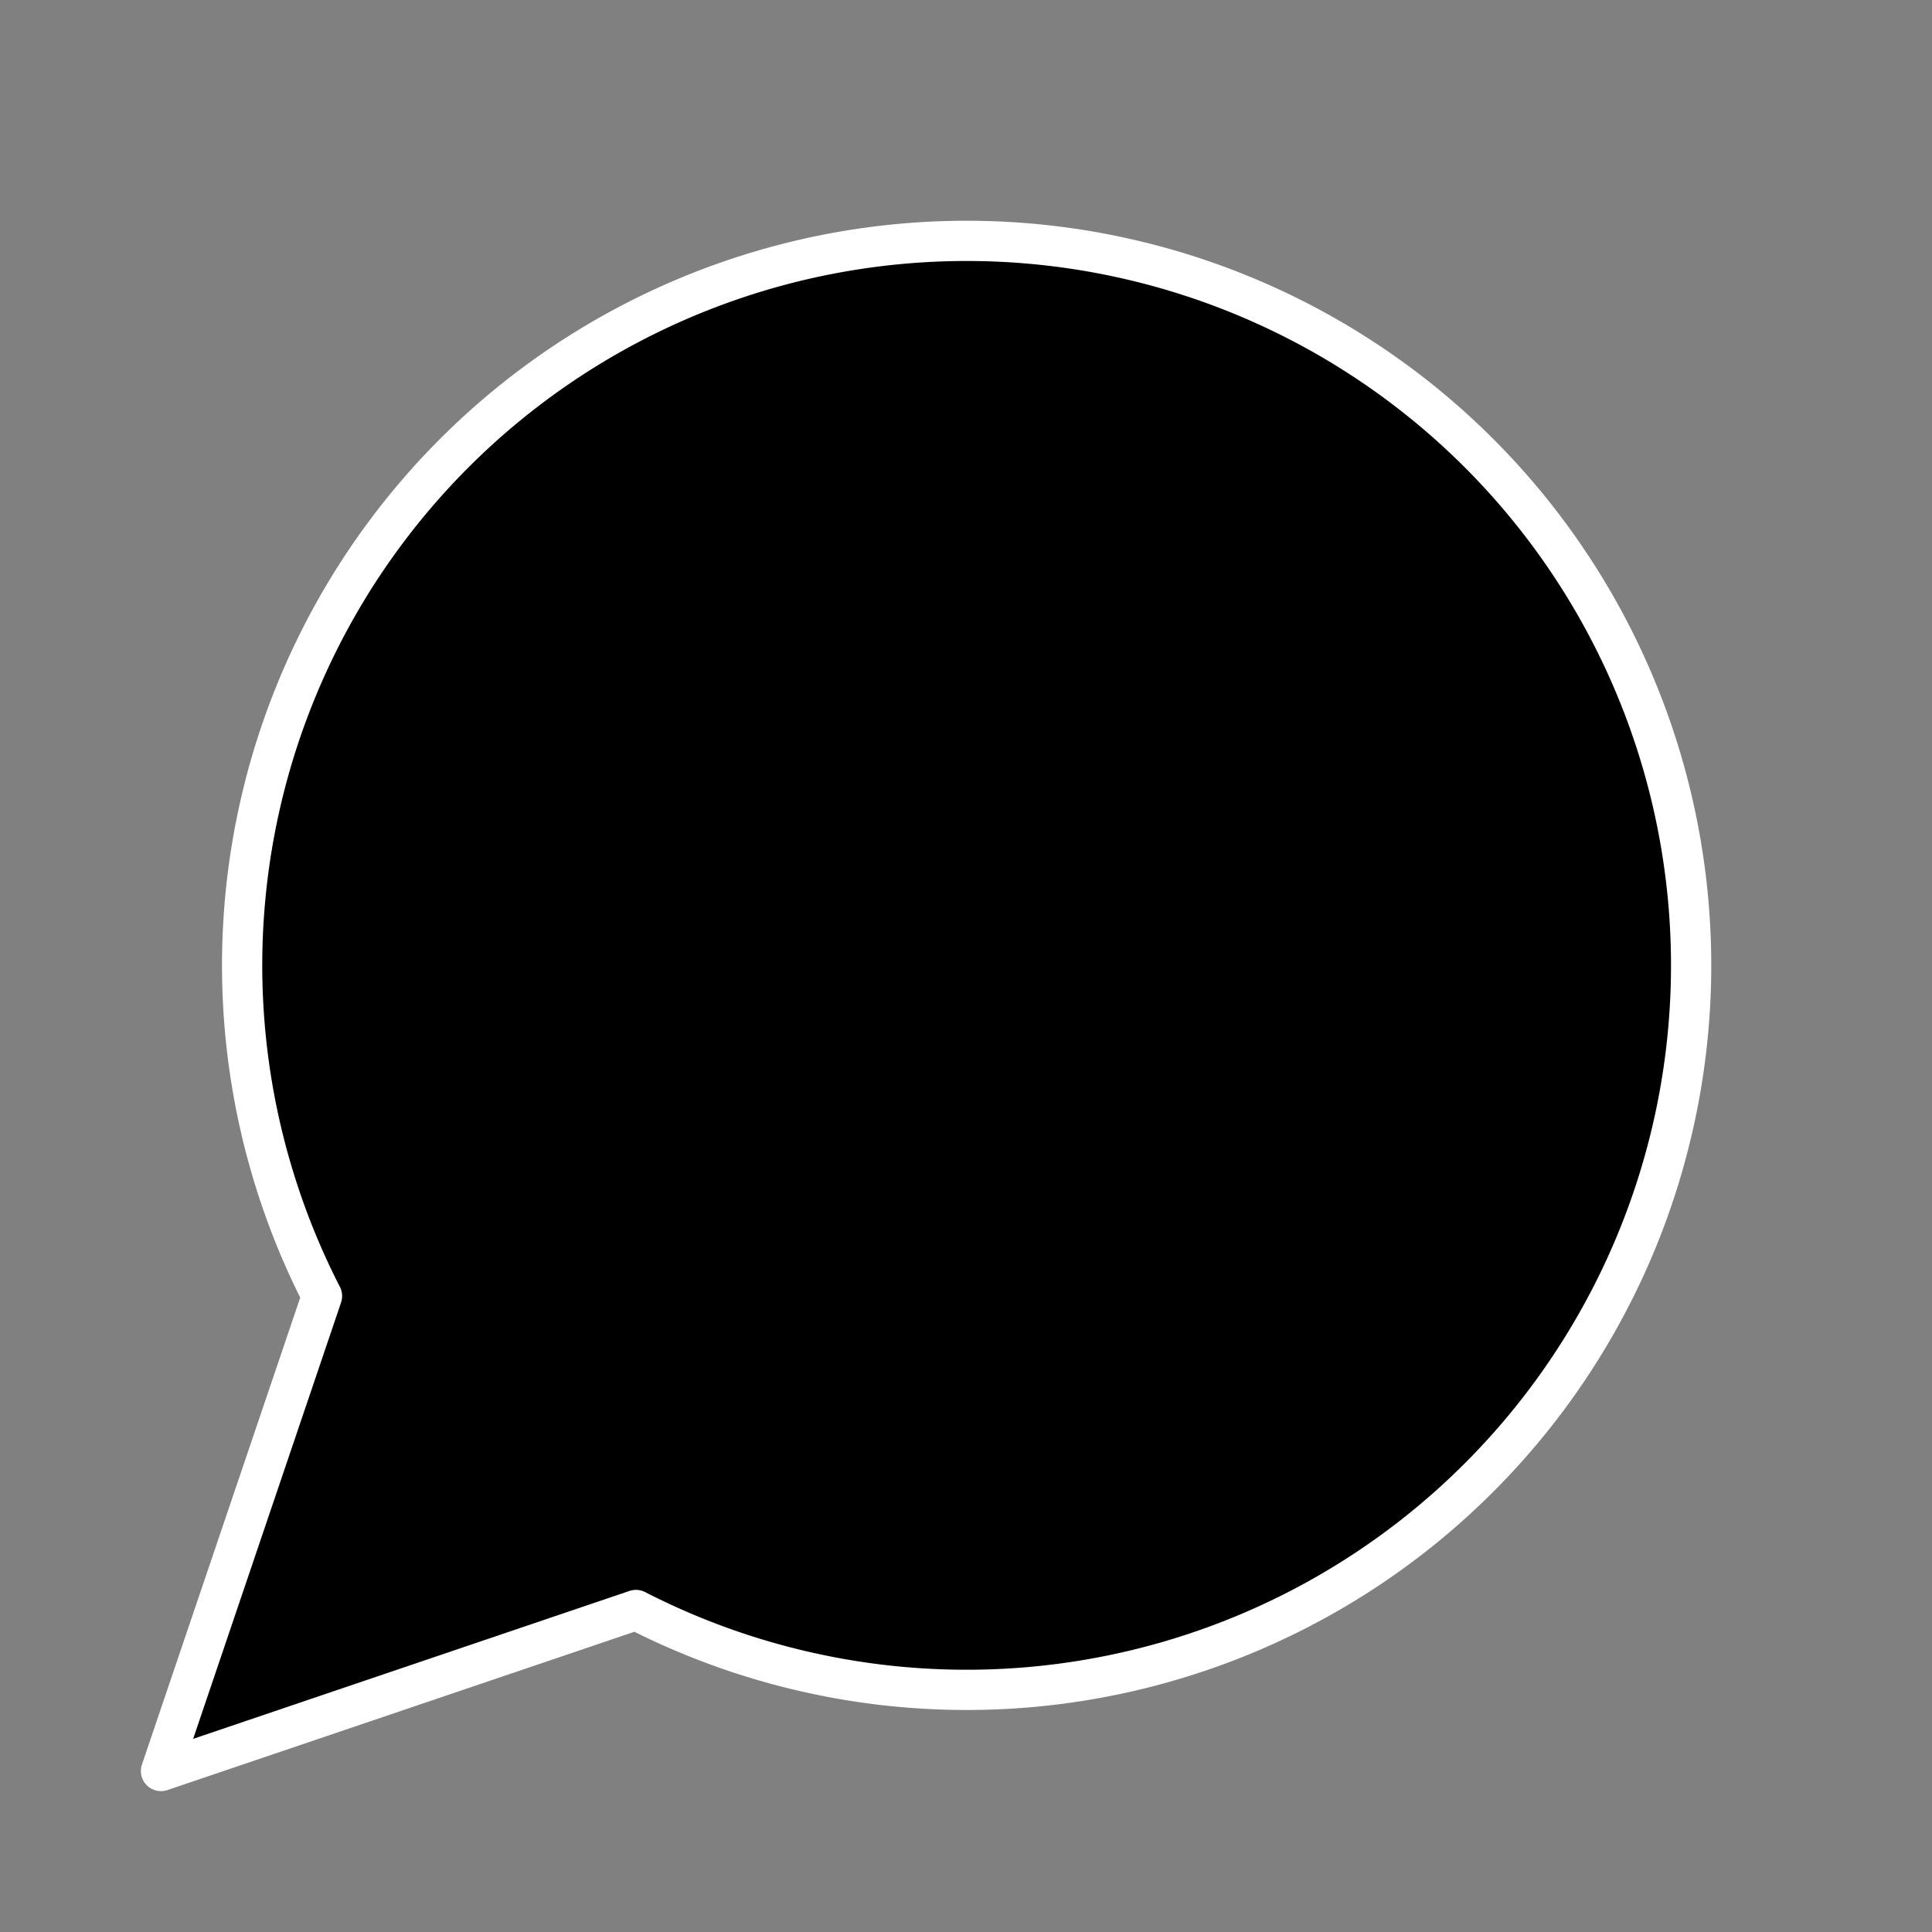 <svg xmlns="http://www.w3.org/2000/svg" width="24" height="24" viewBox="0 0 24 24" fill="fff" stroke="#ffffff" stroke-width="0.5" stroke-linecap="round" stroke-linejoin="round" class="lucide lucide-message-circle"><rect x="0" y="0" width="24" height="24" fill="#808080" stroke="none"/><path d="M7.9 20A9 9 0 1 0 4 16.1L2 22Z"/></svg>
